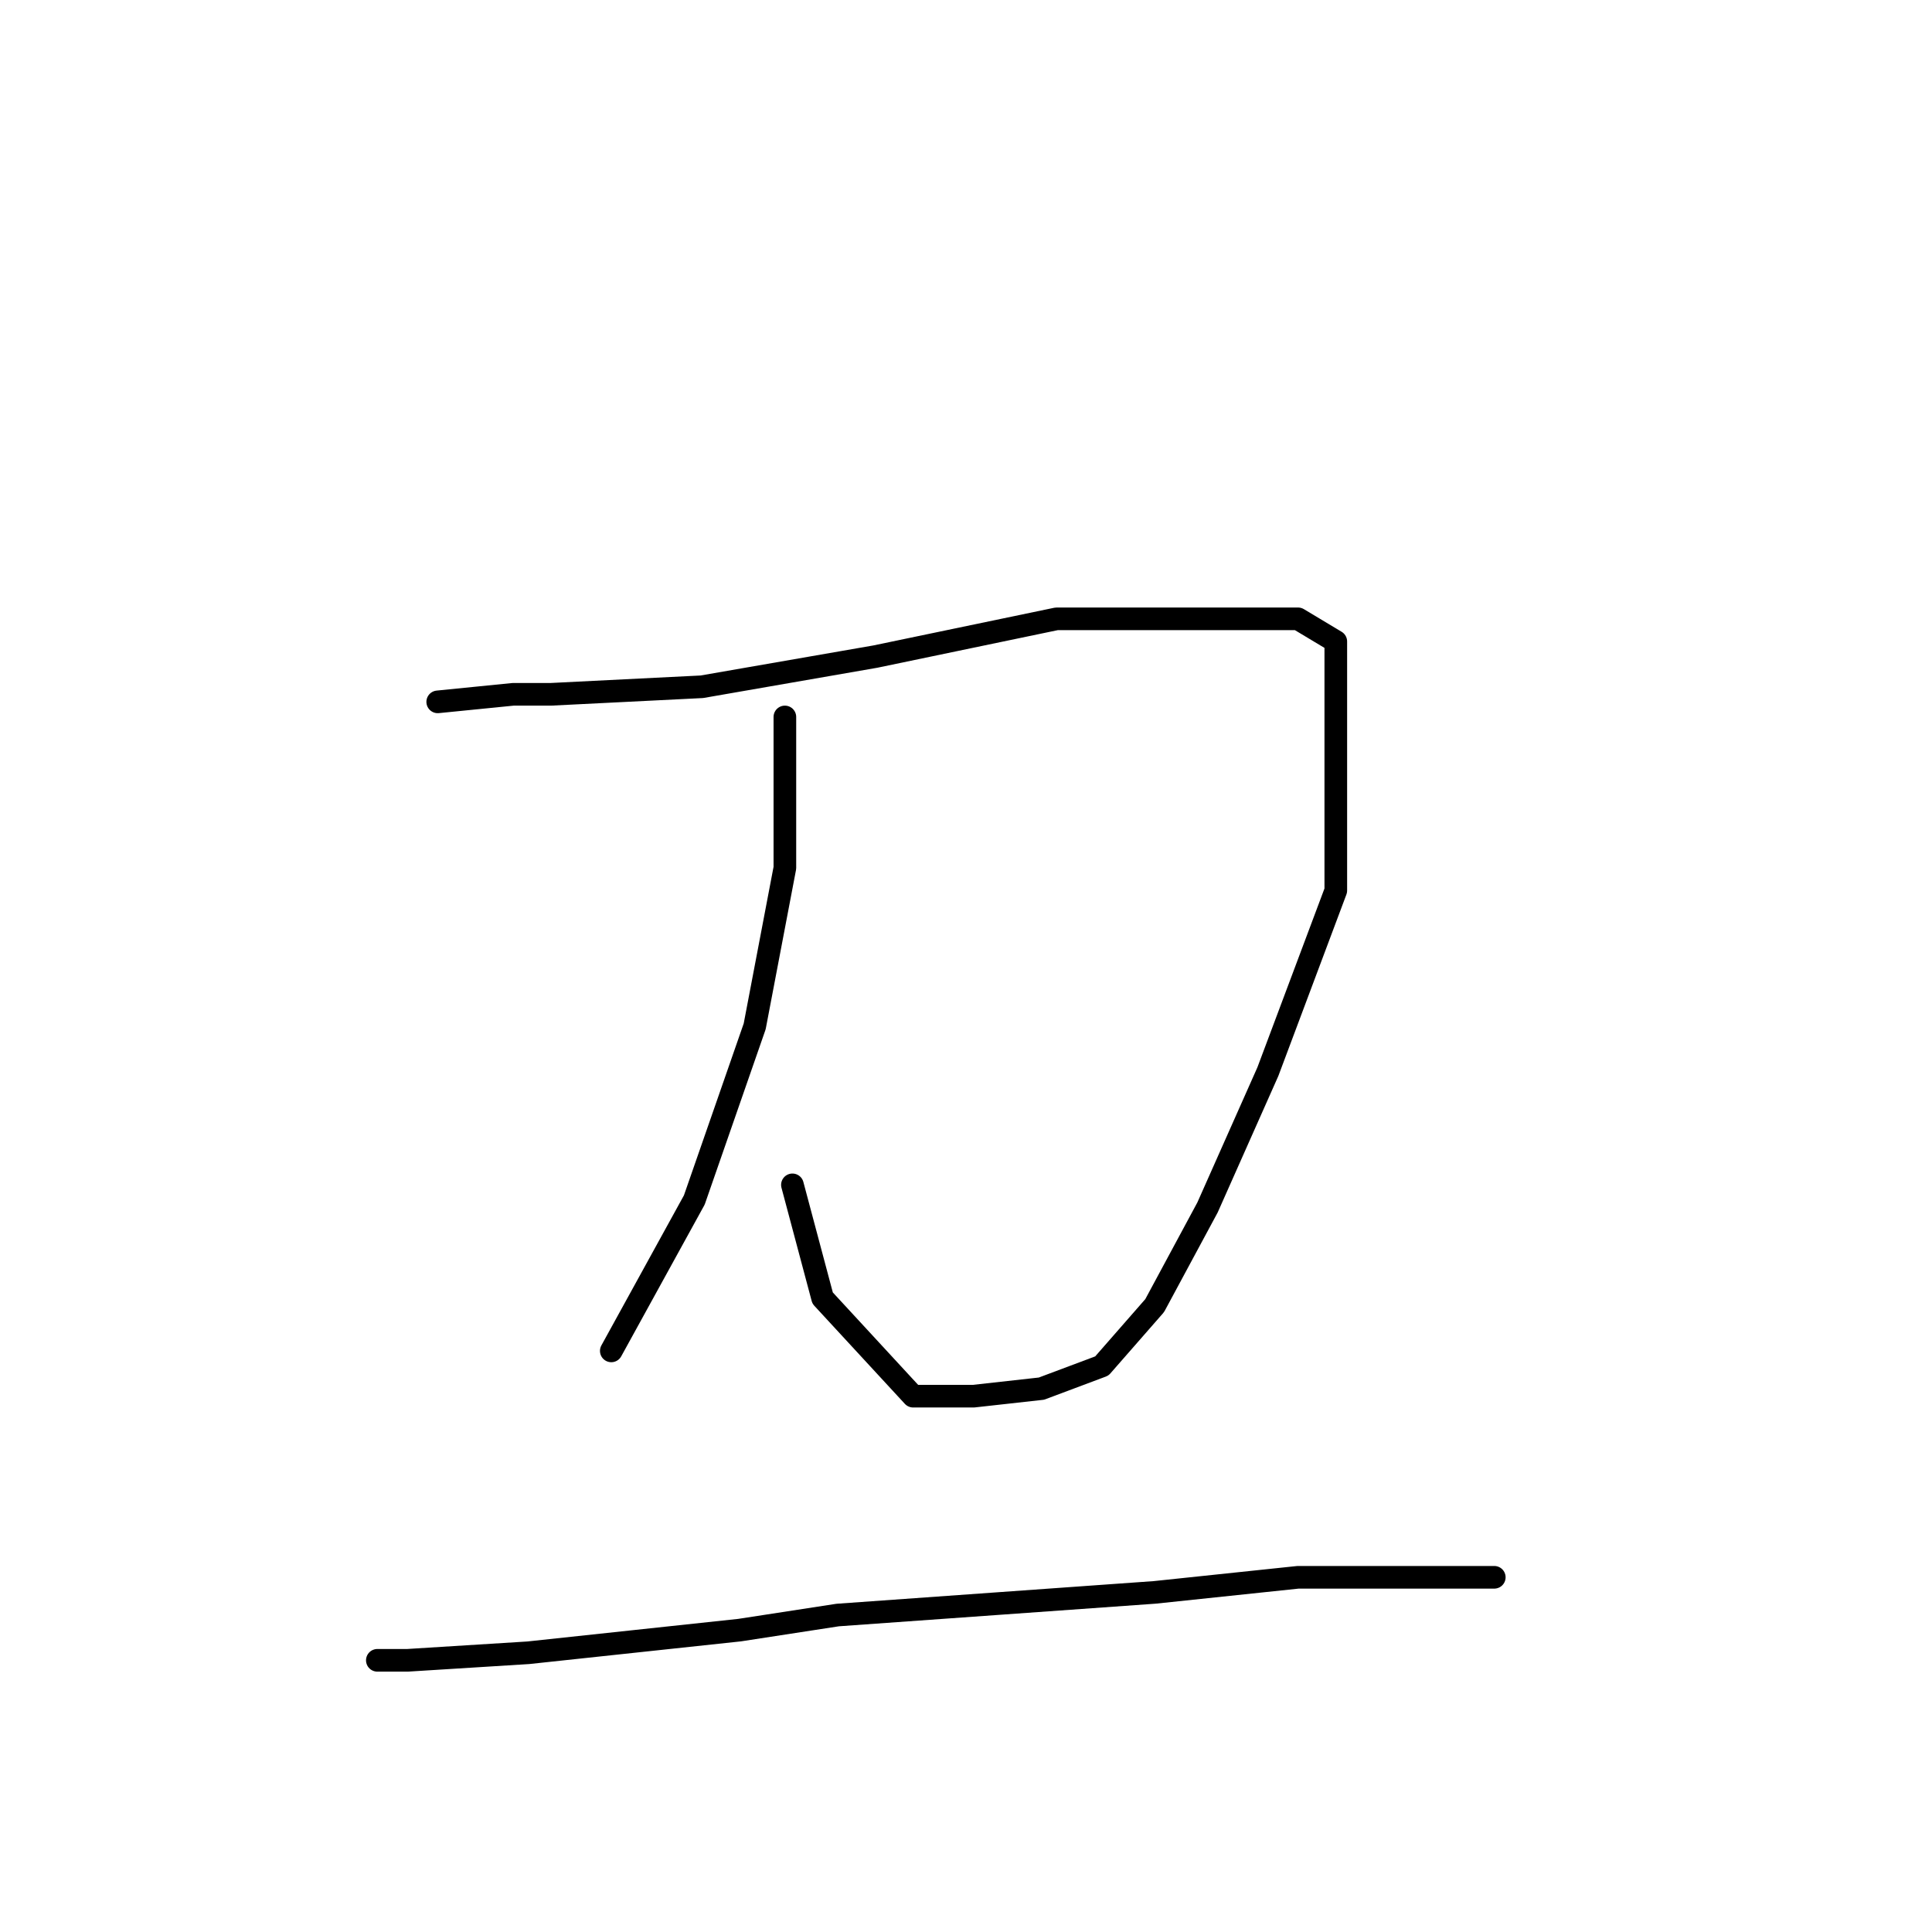 <?xml version="1.0" standalone="no"?>
    <svg width="256" height="256" xmlns="http://www.w3.org/2000/svg" version="1.1">
    <polyline stroke="black" stroke-width="3" stroke-linecap="round" fill="transparent" stroke-linejoin="round" points="58 93 68 92 73 92 93 91 116 87 140 82 160 82 172 82 177 85 177 96 177 118 168 142 160 160 153 173 146 181 138 184 129 185 121 185 109 172 105 157 105 157 " />
        <polyline stroke="black" stroke-width="3" stroke-linecap="round" fill="transparent" stroke-linejoin="round" points="104 95 104 115 100 136 92 159 81 179 81 179 " />
        <polyline stroke="black" stroke-width="3" stroke-linecap="round" fill="transparent" stroke-linejoin="round" points="50 220 54 220 70 219 98 216 111 214 153 211 172 209 187 209 198 209 198 209 " />
        </svg>